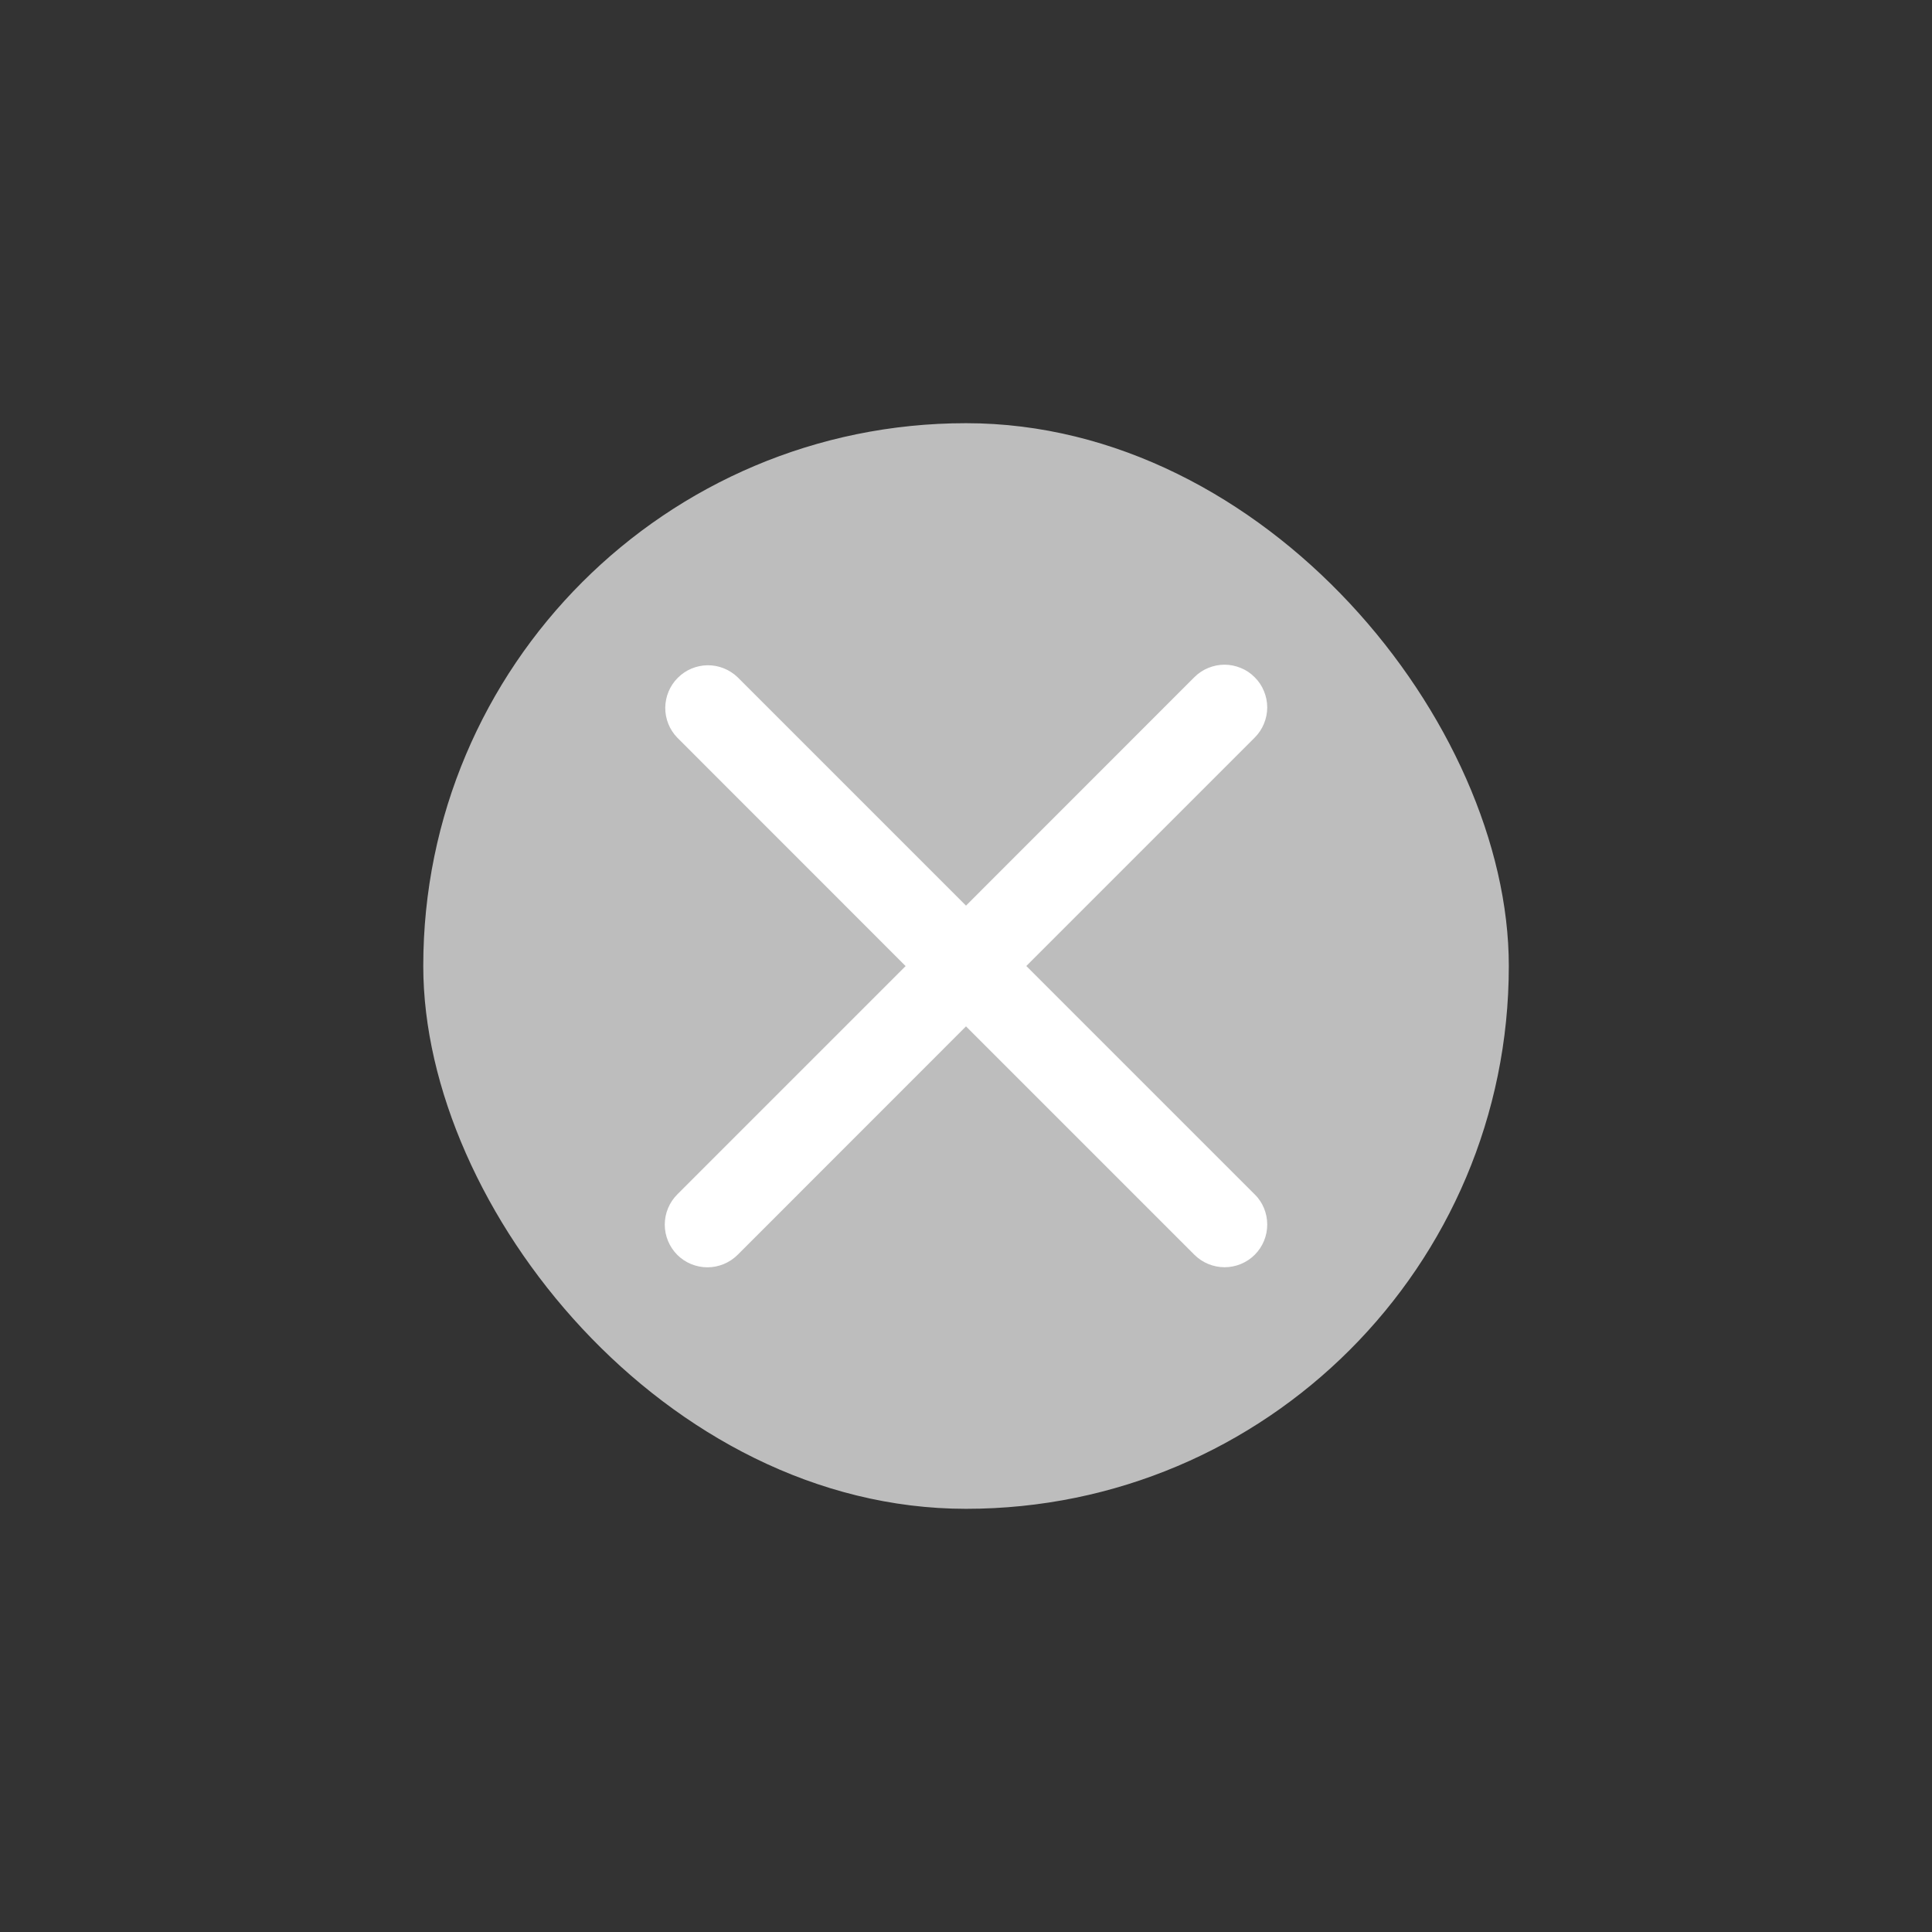 <svg width="24" height="24" viewBox="0 0 24 24" fill="none" xmlns="http://www.w3.org/2000/svg">
<rect x="0" y="0" width="24" height="24" fill="#333333" stroke="none"/>
<rect x="5.258" y="5.257" width="13.485" height="13.486" rx="6.742" fill="#BDBDBD"/>
<path d="M15.586 14.837L12.749 12L15.586 9.163C15.636 9.113 15.675 9.055 15.701 8.991C15.728 8.926 15.742 8.857 15.742 8.788C15.742 8.718 15.728 8.649 15.701 8.585C15.675 8.52 15.636 8.462 15.586 8.413C15.537 8.363 15.479 8.324 15.414 8.298C15.35 8.271 15.281 8.257 15.211 8.257C15.142 8.257 15.073 8.271 15.008 8.298C14.944 8.324 14.886 8.363 14.836 8.413L12 11.25L9.163 8.413C9.063 8.317 8.929 8.263 8.79 8.264C8.651 8.266 8.518 8.321 8.42 8.42C8.321 8.518 8.266 8.651 8.264 8.79C8.263 8.929 8.316 9.063 8.413 9.163L11.25 12.001L8.413 14.838C8.314 14.937 8.258 15.072 8.258 15.213C8.258 15.353 8.314 15.488 8.413 15.588C8.512 15.687 8.647 15.743 8.788 15.743C8.929 15.743 9.063 15.687 9.163 15.588L12 12.75L14.837 15.587C14.937 15.686 15.071 15.742 15.212 15.742C15.353 15.742 15.488 15.686 15.587 15.587C15.687 15.487 15.742 15.352 15.742 15.212C15.742 15.071 15.687 14.936 15.587 14.837H15.586Z" fill="white"/>
</svg>
